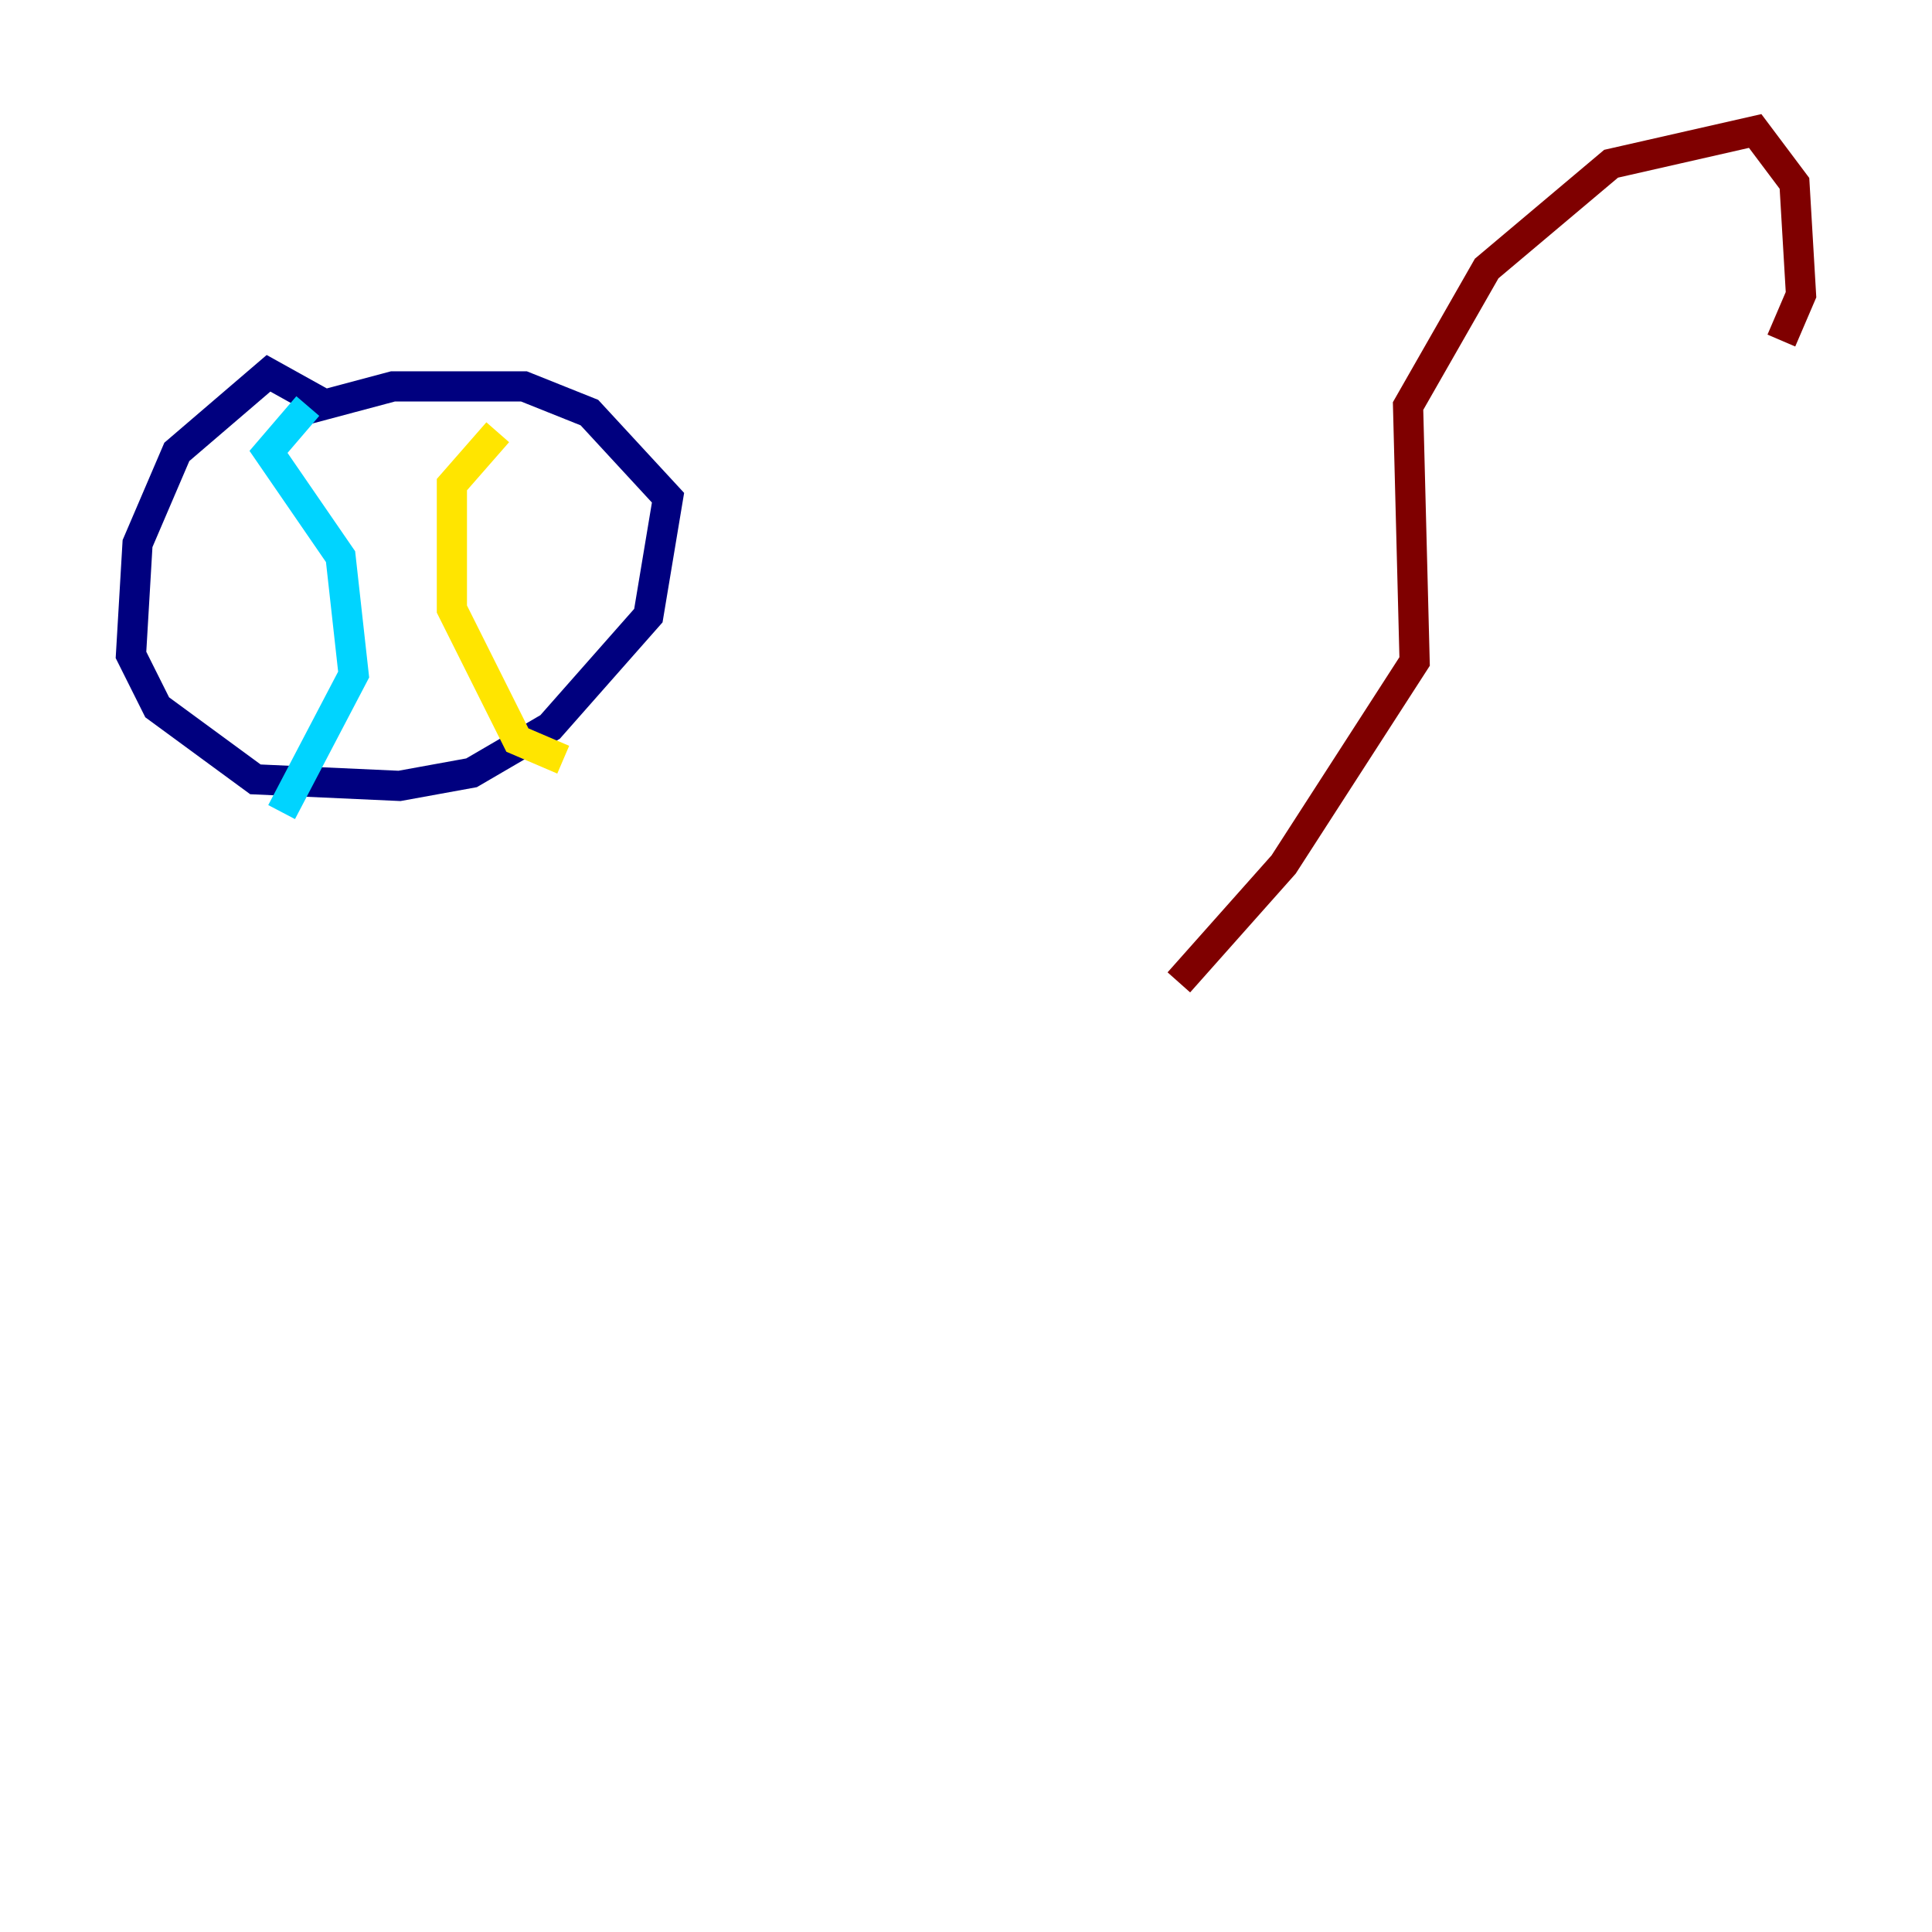 <?xml version="1.0" encoding="utf-8" ?>
<svg baseProfile="tiny" height="128" version="1.2" viewBox="0,0,128,128" width="128" xmlns="http://www.w3.org/2000/svg" xmlns:ev="http://www.w3.org/2001/xml-events" xmlns:xlink="http://www.w3.org/1999/xlink"><defs /><polyline fill="none" points="21.695,26.902 17.79,24.732 11.715,29.939 9.112,36.014 8.678,43.39 10.414,46.861 16.922,51.634 26.468,52.068 31.241,51.2 36.447,48.163 42.956,40.786 44.258,32.976 39.051,27.336 34.712,25.6 26.034,25.6 19.525,27.336" stroke="#00007f" stroke-width="2" /><polyline fill="none" points="20.393,26.902 17.79,29.939 22.563,36.881 23.43,44.691 18.658,53.803" stroke="#00d4ff" stroke-width="2" /><polyline fill="none" points="32.976,28.637 29.939,32.108 29.939,40.352 34.278,49.031 37.315,50.332" stroke="#ffe500" stroke-width="2" /><polyline fill="none" points="78.102,65.085 85.044,57.275 93.722,43.824 93.288,26.902 98.495,17.79 106.739,10.848 116.285,8.678 118.888,12.149 119.322,19.525 118.02,22.563" stroke="#7f0000" stroke-width="2" /></svg>